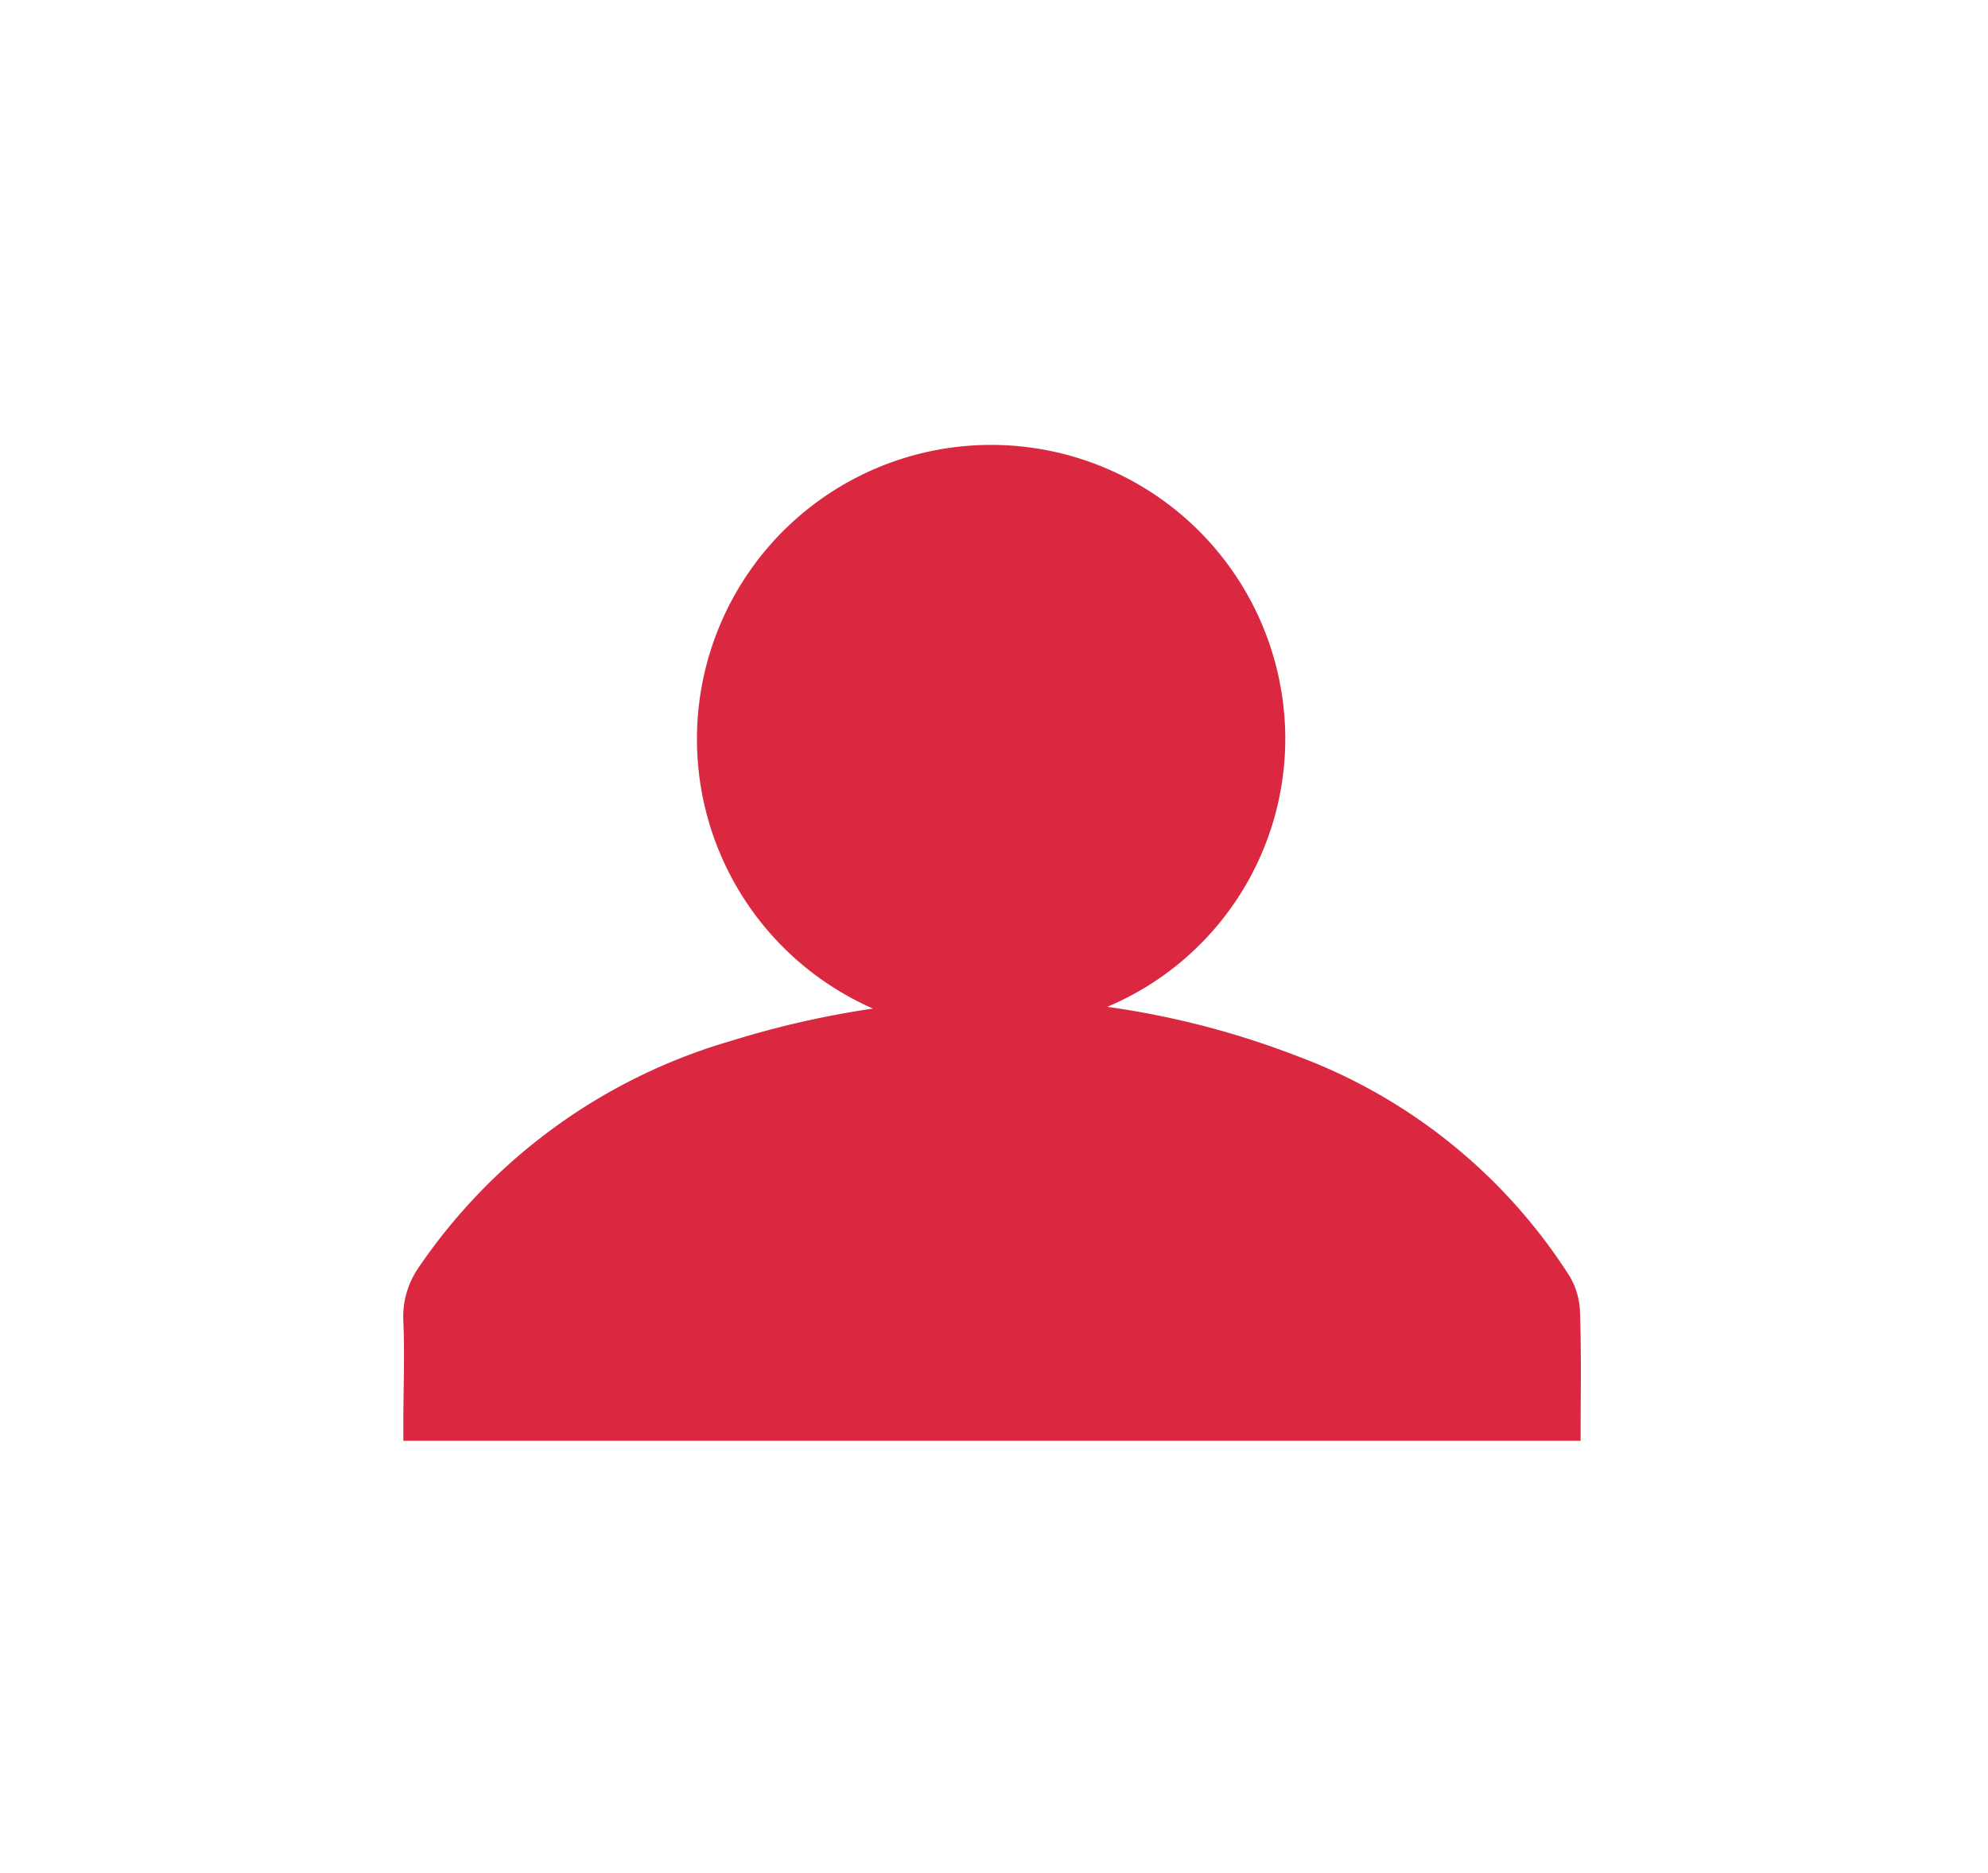 <svg xmlns="http://www.w3.org/2000/svg" viewBox="0 0 69 65"><defs><style>.cls-1{fill:#db2841;}</style></defs><title>screen</title><g id="ioS"><path class="cls-1" d="M54.84,45.57a2.6,2.6,0,0,0-.36-1.28A19.11,19.11,0,0,0,45,36.64a29.58,29.58,0,0,0-6.57-1.7,10.1,10.1,0,0,0,6.18-9.32A10.21,10.21,0,1,0,30.3,35a32.28,32.28,0,0,0-4.92,1.12A19.78,19.78,0,0,0,14.52,44,3,3,0,0,0,14,45.87c.05,1.16,0,2.31,0,3.47q0,.31,0,.66H54.86C54.86,48.47,54.89,47,54.84,45.57Z"/></g></svg>